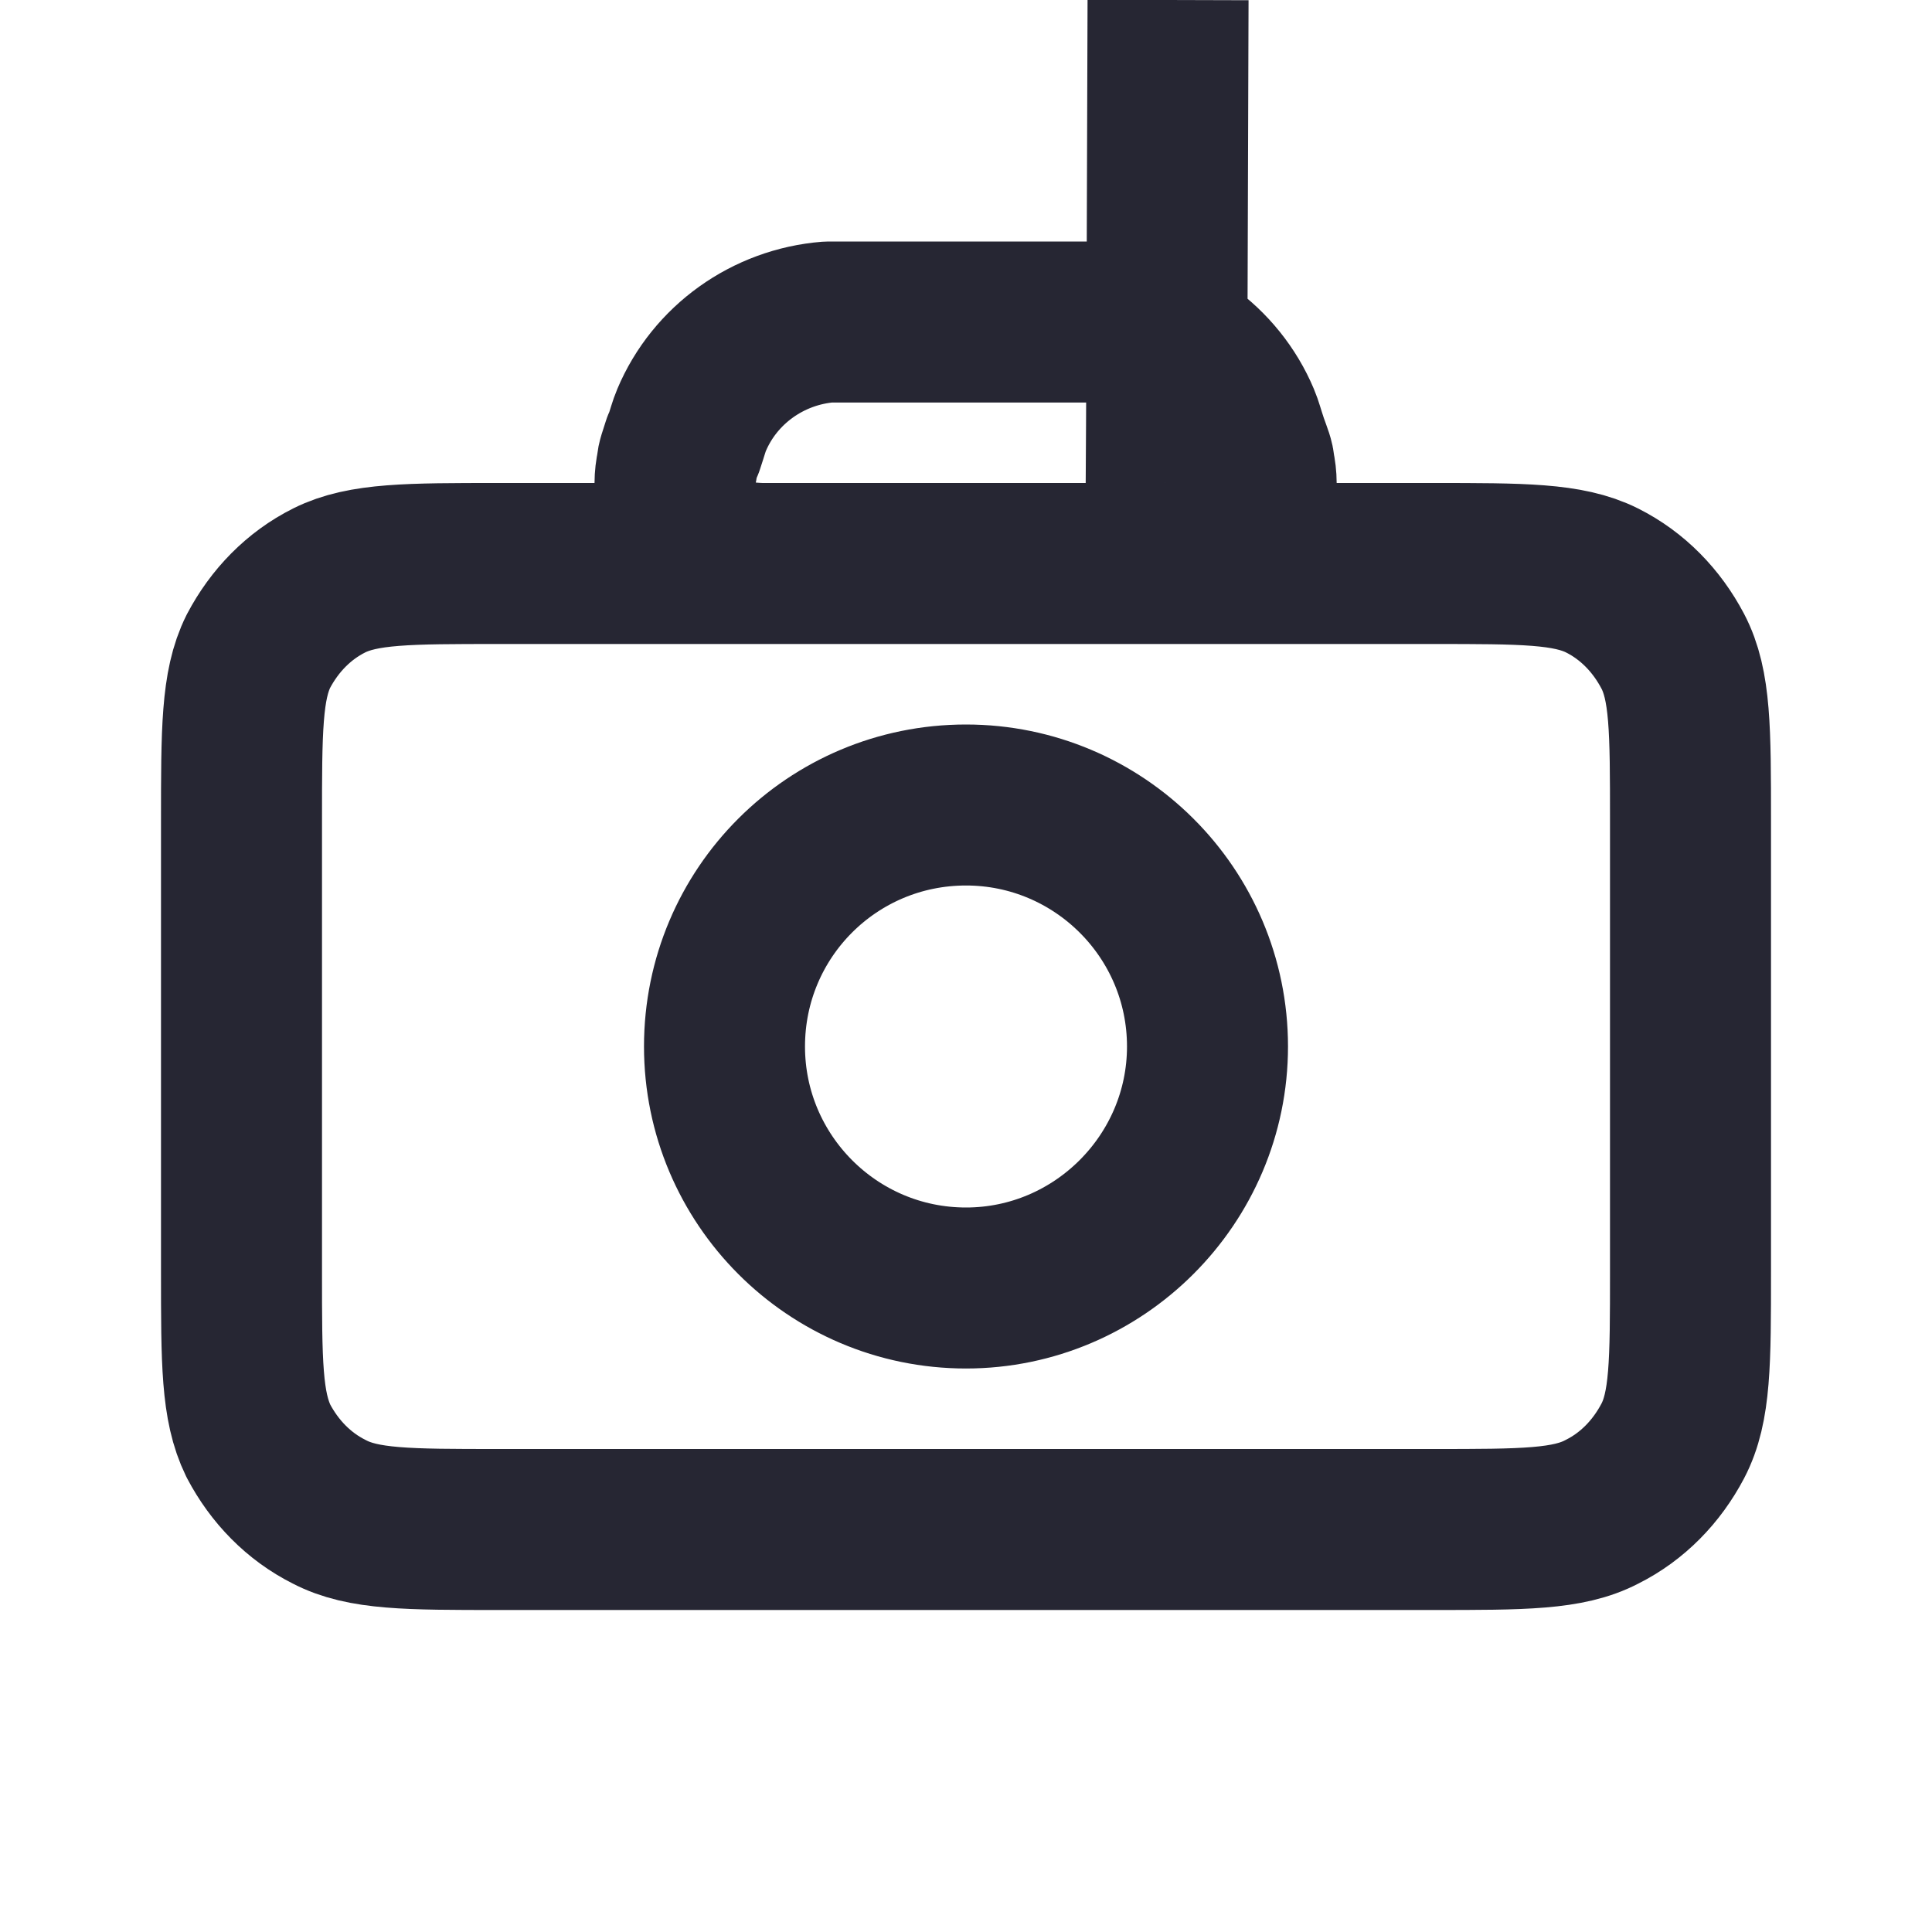 <svg  viewBox="0 0 24 24" fill="none" xmlns="http://www.w3.org/2000/svg" xmlns:xlink="http://www.w3.org/1999/xlink">
	<defs>
		<clipPath id="clip40_54372">
			<rect id="Camera" width="24" height="24" fill="white" fill-opacity="0"/>
		</clipPath>
	</defs>
	<g clip-path="url(#clip40_54372)">
		<path id="Vector" d="M9 13C9 11.34 10.34 10 12 10C13.65 10 15 11.34 15 13C15 14.65 13.65 16 12 16C10.34 16 9 14.65 9 13ZM3 10.2C3 9.08 3 8.51 3.21 8.09C3.41 7.71 3.71 7.4 4.09 7.21C4.51 7 5.08 7 6.19 7L9.48 7L9.55 7L14.44 7L14.51 7L17.8 7C18.91 7 19.48 7 19.9 7.21C20.28 7.4 20.58 7.71 20.78 8.09C21 8.51 21 9.07 21 10.19L21 15.8C21 16.92 21 17.48 20.78 17.9C20.58 18.28 20.28 18.59 19.9 18.78C19.48 19 18.92 19 17.8 19L6.19 19C5.07 19 4.51 19 4.09 18.78C3.71 18.59 3.41 18.28 3.21 17.9C3 17.47 3 16.92 3 15.8L3 10.2ZM9.48 7C9.38 7 9.32 6.99 9.27 6.99C8.68 6.92 8.28 6.36 8.41 5.79C8.41 5.73 8.44 5.66 8.48 5.53L8.49 5.52C8.54 5.37 8.56 5.29 8.59 5.22C8.88 4.53 9.54 4.06 10.29 4C10.36 4 10.44 4 10.61 4L13.38 4C13.55 4 13.63 4 13.7 4C14.45 4.06 15.11 4.53 15.4 5.22C15.43 5.29 15.45 5.37 15.5 5.52C15.55 5.66 15.58 5.73 15.58 5.79C15.71 6.36 15.31 6.92 14.72 6.99C14.67 6.99 14.61 7 14.51 7M9.55 7L9.52 7C9.51 7 9.5 7 9.48 7M14.44 7L14.47 7C14.48 7 14.49 7 14.51 " stroke="#262633" stroke-opacity="1" stroke-width="2" stroke-linejoin="round"/>
	</g>
</svg>

